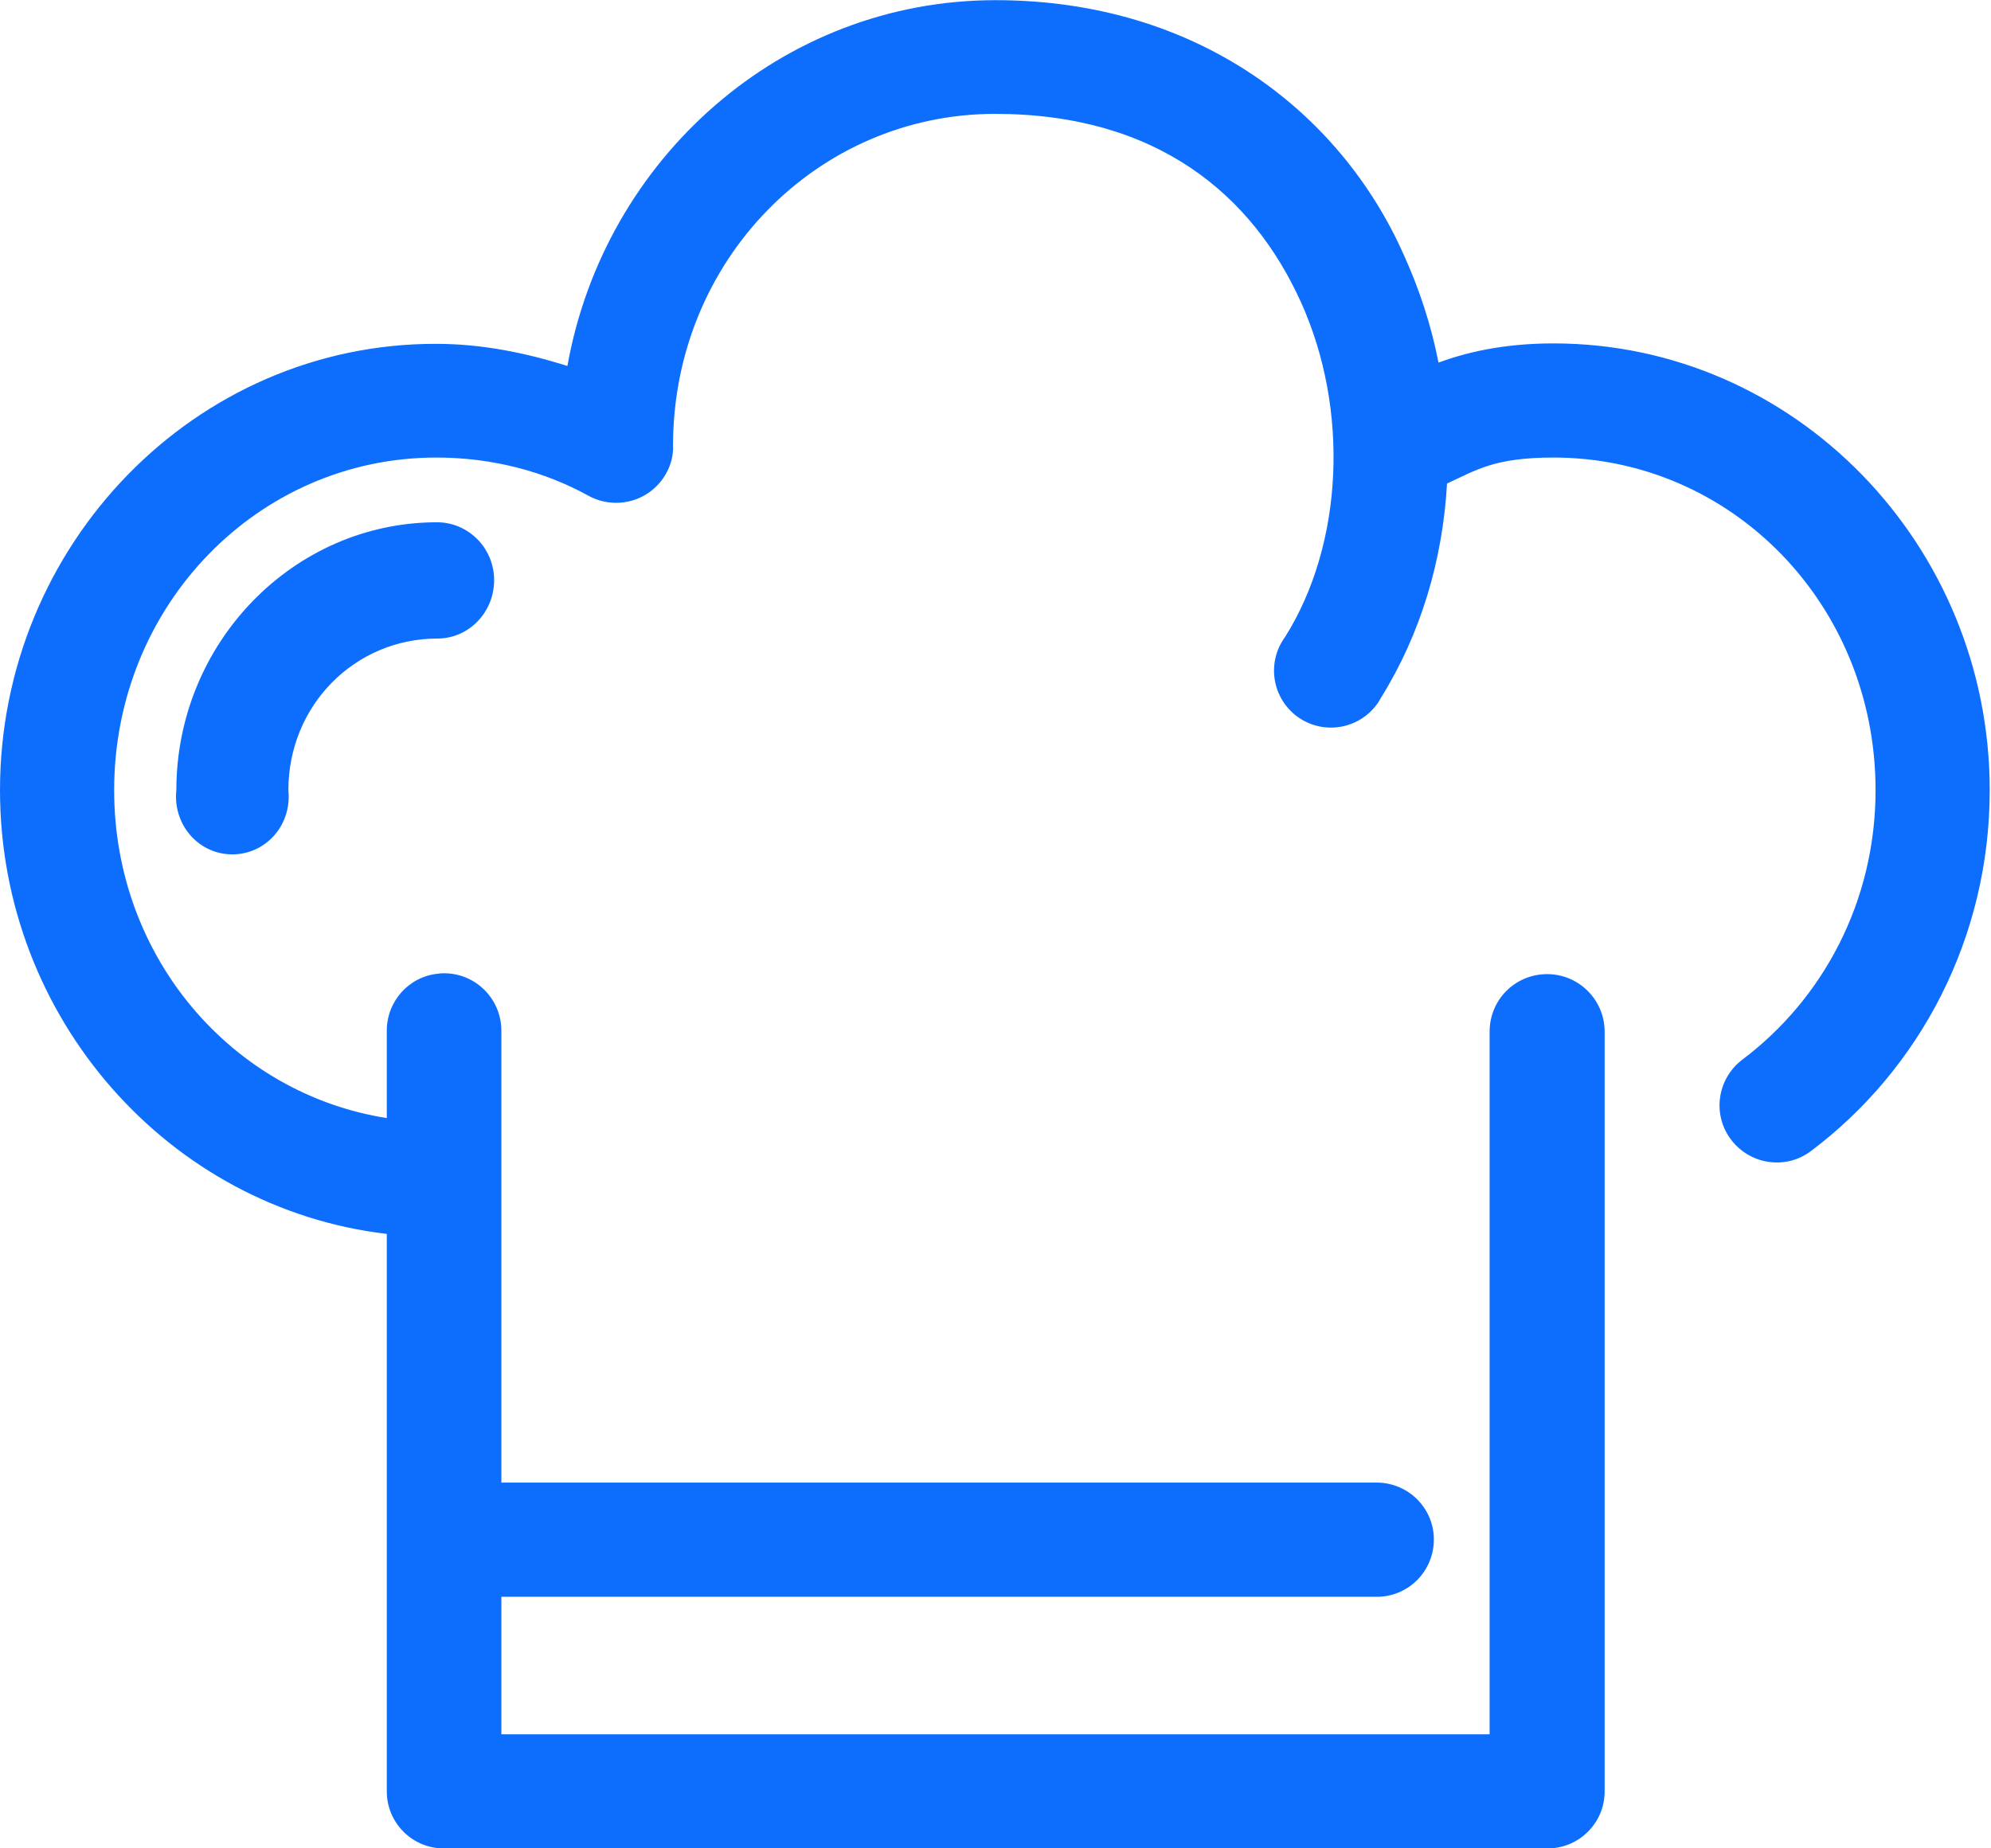<?xml version="1.0" encoding="utf-8"?>
<!-- Generator: Adobe Illustrator 25.2.0, SVG Export Plug-In . SVG Version: 6.00 Build 0)  -->
<svg version="1.1"
	 id="Layer_1" xmlns:cc="http://creativecommons.org/ns#" xmlns:dc="http://purl.org/dc/elements/1.1/" xmlns:inkscape="http://www.inkscape.org/namespaces/inkscape" xmlns:rdf="http://www.w3.org/1999/02/22-rdf-syntax-ns#" xmlns:sodipodi="http://sodipodi.sourceforge.net/DTD/sodipodi-0.dtd" xmlns:svg="http://www.w3.org/2000/svg"
	 xmlns="http://www.w3.org/2000/svg" xmlns:xlink="http://www.w3.org/1999/xlink" x="0px" y="0px" viewBox="0 0 467.4 434"
	 style="enable-background:new 0 0 467.4 434;" xml:space="preserve">
<style type="text/css">
	.st0{fill:#0D6EFD;}
</style>
<g transform="translate(0,-952.362)">
	<path class="st0" d="M233.7,952.4c-50.2,0-91.8,37.2-100.5,85.9c-9.8-3.1-20.1-5.2-30.8-5.2C45.8,1033,0,1080.3,0,1137.9
		c0,53.6,39.7,98.2,90.8,104.2V1373c0,7.4,6,13.4,13.4,13.4c0.1,0,0.1,0,0.2,0h258.7c7.4,0.1,13.5-5.8,13.6-13.2c0-0.1,0-0.1,0-0.2
		v-178.4c0-7.4-6-13.5-13.5-13.5s-13.5,6-13.5,13.5l0,0v165h-232v-32.3h205c7.4,0.3,13.6-5.5,13.9-12.9c0.3-7.4-5.5-13.6-12.9-13.9
		c-0.3,0-0.6,0-1,0h-205v-105.9c0.1-7.4-5.7-13.5-13.1-13.7c-0.6,0-1.2,0-1.8,0.1c-6.9,0.7-12.1,6.6-12,13.6v20.3
		c-36.2-5.7-64-37.6-64-77c0-43.5,33.9-78.1,75.6-78.1c13.1,0,25.3,3.2,35.8,9c6.5,3.5,14.6,1.2,18.2-5.3c1.1-2,1.7-4.2,1.6-6.5
		c0-43.5,33.9-77.9,75.6-77.9c38,0,60.4,19,71.8,44.2c11.4,25.2,10,56.8-3.7,78.6c-4.4,6-3.1,14.3,2.8,18.7c6,4.4,14.3,3.1,18.7-2.8
		c0.4-0.5,0.7-1.1,1-1.6c9.4-15.1,14.5-32.5,15.5-50.3c6.8-3.1,11-6.1,25-6.1c41.8,0,75.6,34.5,75.6,78.1
		c0,26.2-12.4,49.1-31.3,63.3c-5.9,4.5-7.1,12.9-2.6,18.8c4.5,5.9,12.9,7.1,18.8,2.6c25.5-19.2,41.9-50,41.9-84.7
		c0-57.6-45.8-104.9-102.4-104.9c-12,0-20.7,2.2-27,4.5c-1.7-8.7-4.5-17.3-8.2-25.4C314.7,978.8,281.2,952.4,233.7,952.4z
		 M102.6,1075c-33.7,0-61.2,28.3-61.2,62.9c-0.8,7.5,4.4,14.2,11.7,15c7.3,0.8,13.8-4.5,14.6-12c0.1-1,0.1-2,0-3
		c0-19.9,15.6-35.6,35-35.6c7.3,0,13.3-6.1,13.3-13.7S109.9,1075,102.6,1075z"/>
</g>
</svg>
